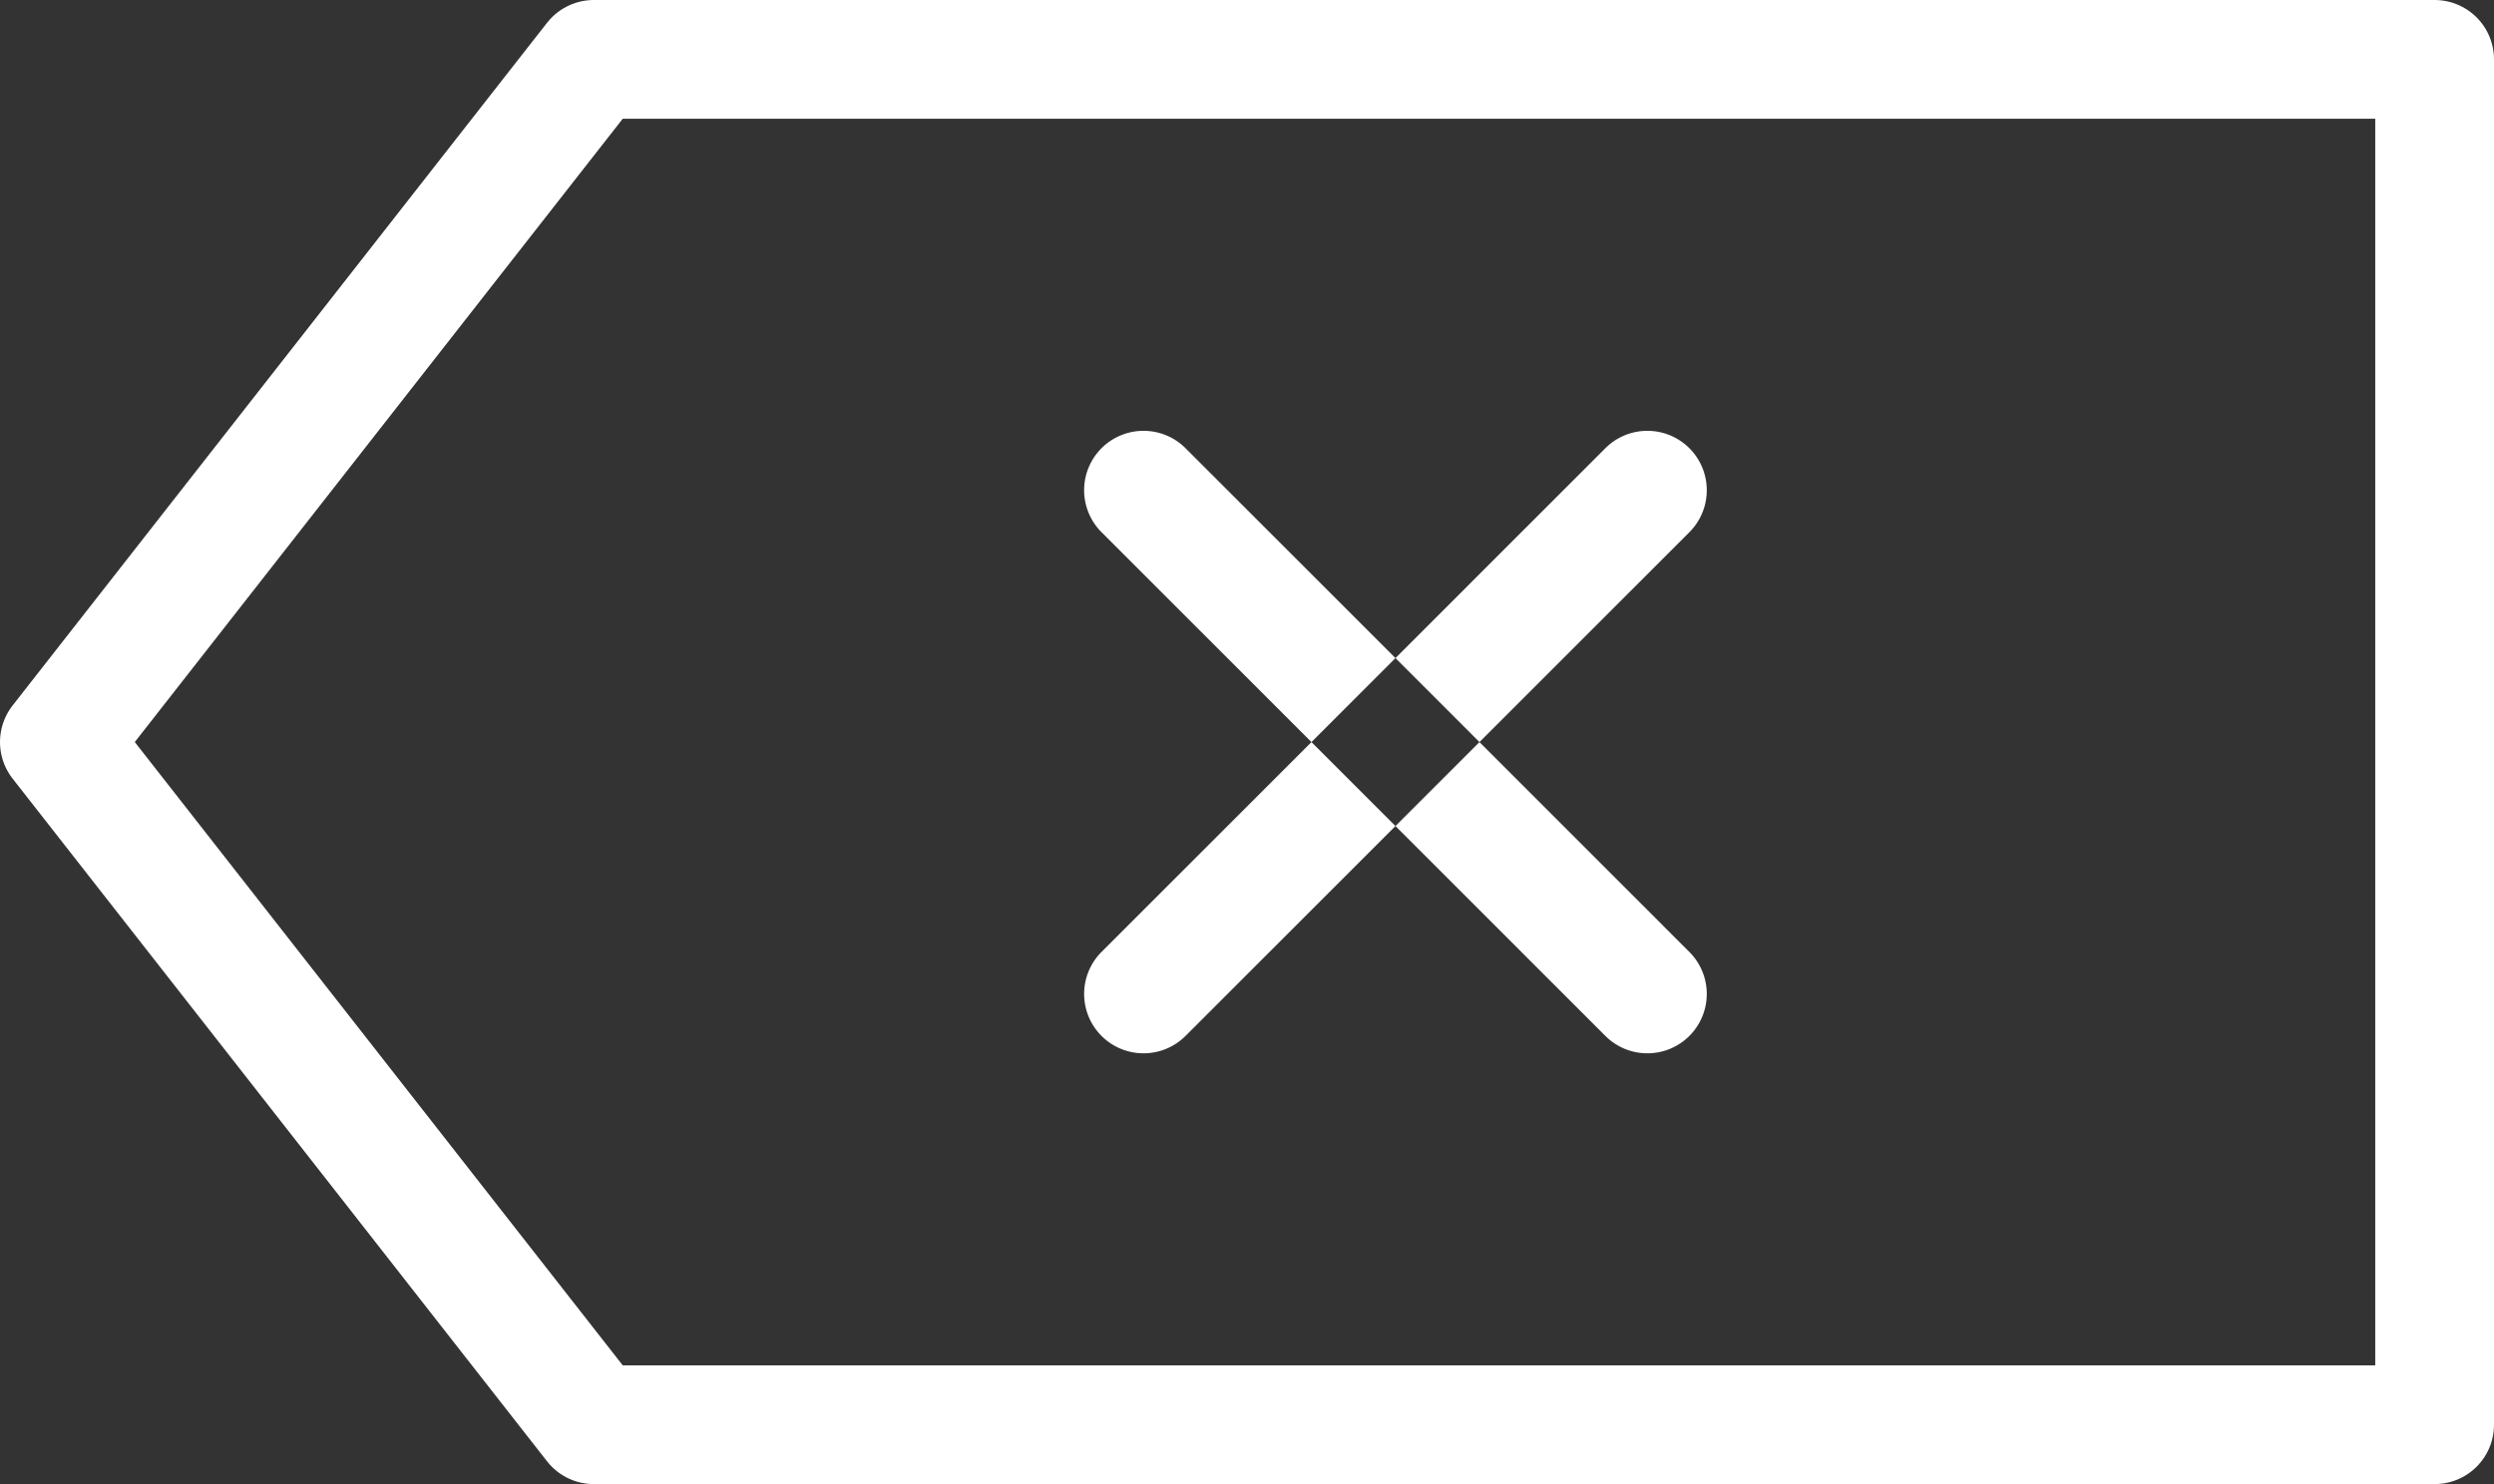 <svg id="v02" xmlns="http://www.w3.org/2000/svg" width="42" height="25" viewBox="0 0 84 50">
  <rect x="0" y="0" width="84" height="50" fill="#333333" stroke="none"/>
  <defs>
    <style>
      .cls-1 {
        fill: none;
        stroke: #fff;
        stroke-linecap: round;
        stroke-linejoin: round;
        stroke-width: 4px;
      }

      .cls-1, .cls-2 {
        fill-rule: evenodd;
      }

      .cls-2 {
        fill: #fff;
      }
    </style>
  </defs>
  <path class="cls-1" d="M2409,357h62v46h-62l-18-23Z" transform="translate(-2389 -355)"/>
  <path class="cls-2" d="M2445.9,389.9a2,2,0,0,1-2.83,0l-16.97-16.97a2,2,0,0,1,2.83-2.829l16.97,16.971A2,2,0,0,1,2445.9,389.9Zm-19.8,0a2,2,0,0,1,0-2.828l16.97-16.971a2,2,0,0,1,2.83,2.829l-16.97,16.97A2,2,0,0,1,2426.1,389.9Z" transform="translate(-2389 -355)"/>
</svg>

